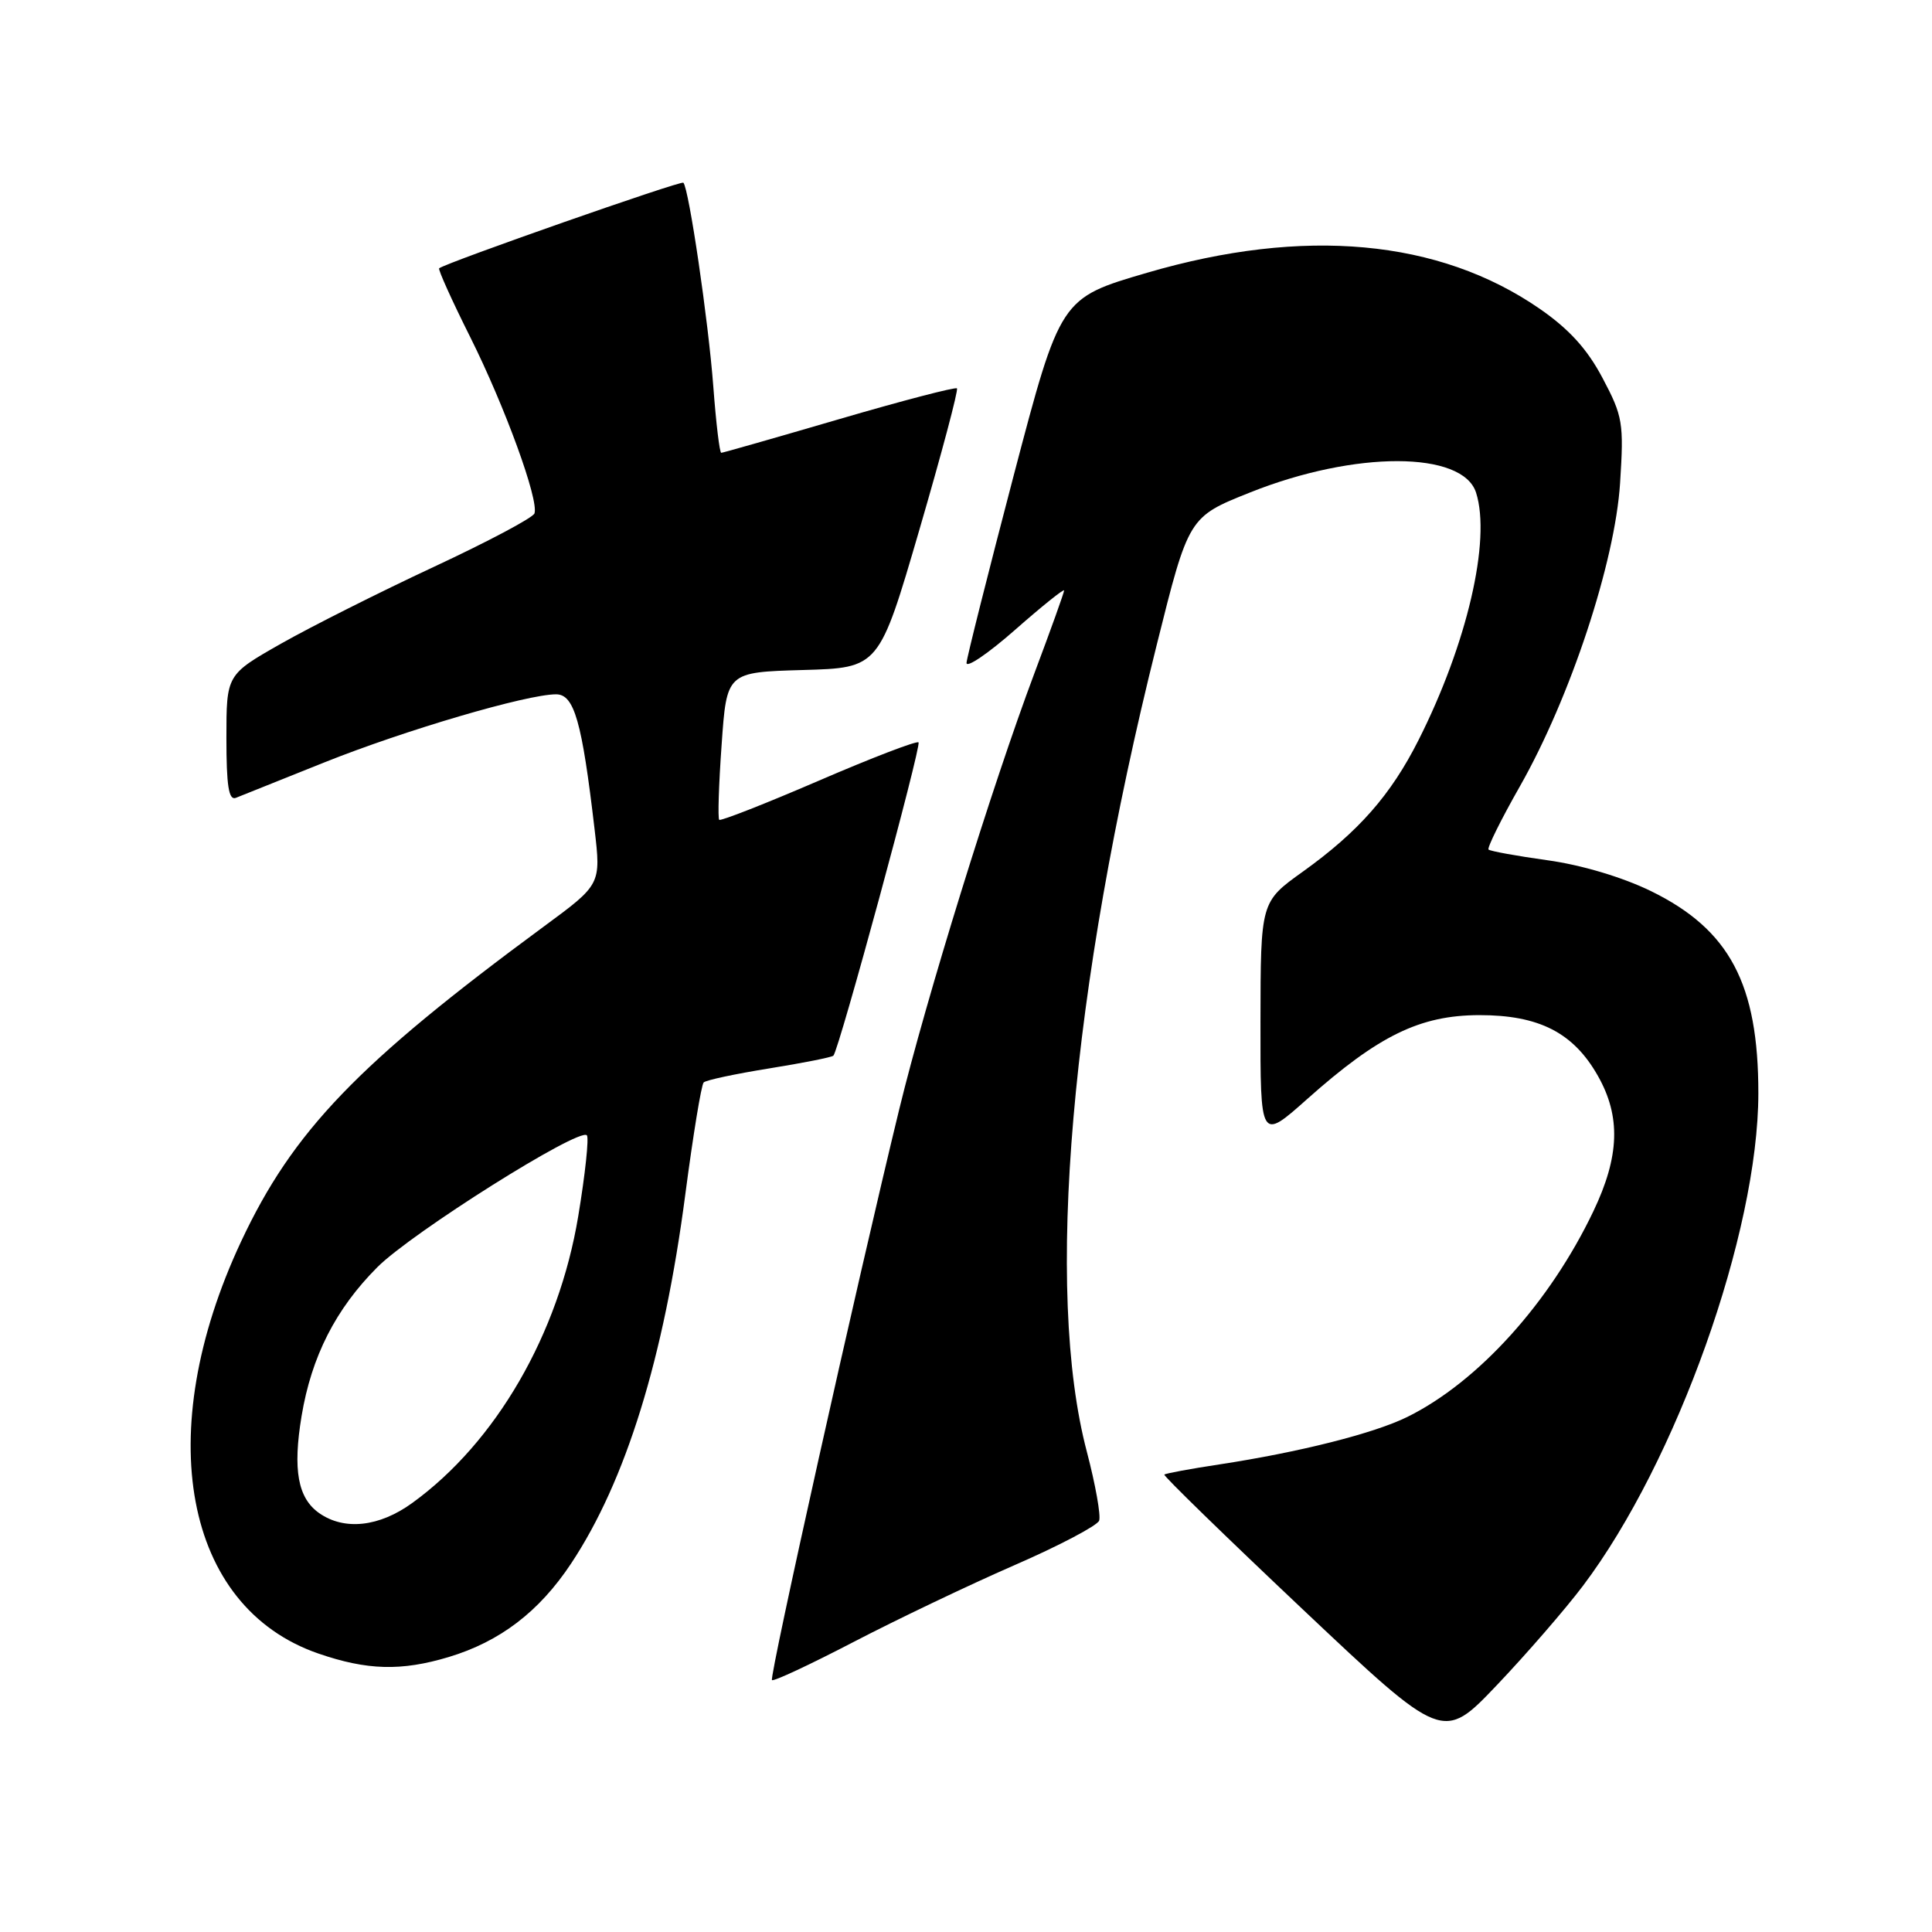 <?xml version="1.0" encoding="UTF-8" standalone="no"?>
<!DOCTYPE svg PUBLIC "-//W3C//DTD SVG 1.1//EN" "http://www.w3.org/Graphics/SVG/1.1/DTD/svg11.dtd" >
<svg xmlns="http://www.w3.org/2000/svg" xmlns:xlink="http://www.w3.org/1999/xlink" version="1.1" viewBox="0 0 256 256">
 <g >
 <path fill="currentColor"
d=" M 209.75 210.13 C 222.16 193.68 232.98 163.30 232.99 144.88 C 233.00 130.36 229.18 123.17 218.75 118.07 C 214.98 116.23 209.55 114.61 205.06 113.99 C 200.97 113.42 197.45 112.78 197.24 112.57 C 197.03 112.36 198.89 108.59 201.39 104.20 C 208.10 92.38 214.00 74.49 214.67 64.00 C 215.18 56.05 215.03 55.15 212.35 50.10 C 210.32 46.25 207.92 43.61 204.00 40.90 C 190.67 31.70 172.79 30.06 152.00 36.14 C 140.50 39.50 140.50 39.50 134.32 63.00 C 130.93 75.93 128.12 87.10 128.07 87.83 C 128.03 88.57 130.93 86.60 134.50 83.46 C 138.07 80.32 141.00 77.97 141.00 78.24 C 141.00 78.51 139.23 83.45 137.06 89.22 C 131.46 104.13 122.72 132.34 119.15 147.00 C 113.59 169.84 101.91 222.24 102.29 222.62 C 102.50 222.83 107.35 220.56 113.08 217.58 C 118.81 214.60 128.38 210.03 134.34 207.43 C 140.30 204.84 145.38 202.16 145.64 201.50 C 145.89 200.83 145.16 196.74 144.02 192.39 C 138.39 171.07 141.82 131.29 153.26 85.50 C 157.50 68.50 157.50 68.50 165.65 65.25 C 179.54 59.70 193.83 59.73 195.59 65.29 C 197.59 71.59 194.39 85.33 187.96 98.07 C 184.29 105.35 180.01 110.21 172.63 115.50 C 167.04 119.50 167.04 119.50 167.02 135.33 C 167.00 151.16 167.00 151.16 173.22 145.62 C 182.67 137.21 188.15 134.53 196.00 134.51 C 203.93 134.50 208.49 136.83 211.73 142.56 C 214.78 147.94 214.61 153.22 211.13 160.50 C 205.36 172.60 195.86 183.11 186.50 187.74 C 182.08 189.93 172.21 192.42 161.53 194.05 C 157.69 194.63 154.43 195.24 154.28 195.39 C 154.12 195.54 162.37 203.57 172.60 213.23 C 191.20 230.79 191.20 230.79 198.35 223.28 C 202.28 219.15 207.41 213.23 209.75 210.13 Z  M 59.44 219.57 C 66.25 217.52 71.43 213.57 75.67 207.18 C 82.93 196.24 87.97 179.96 90.81 158.24 C 91.84 150.40 92.93 143.74 93.24 143.43 C 93.54 143.12 97.46 142.29 101.93 141.57 C 106.41 140.85 110.23 140.09 110.43 139.88 C 111.18 139.09 122.13 98.79 121.71 98.37 C 121.47 98.13 115.50 100.42 108.46 103.46 C 101.41 106.50 95.49 108.82 95.30 108.63 C 95.10 108.43 95.24 103.95 95.62 98.67 C 96.29 89.07 96.29 89.07 106.39 88.78 C 116.48 88.50 116.48 88.50 121.83 70.17 C 124.77 60.09 127.01 51.67 126.80 51.46 C 126.59 51.26 119.56 53.09 111.19 55.54 C 102.81 57.99 95.78 60.00 95.57 60.00 C 95.35 60.00 94.88 56.06 94.52 51.25 C 93.87 42.56 91.28 24.95 90.55 24.21 C 90.23 23.90 59.20 34.77 58.19 35.55 C 58.02 35.68 59.86 39.78 62.30 44.65 C 66.90 53.86 71.42 66.25 70.82 68.03 C 70.63 68.60 64.63 71.78 57.49 75.11 C 50.35 78.44 41.24 83.02 37.25 85.28 C 30.00 89.40 30.00 89.40 30.00 97.81 C 30.00 104.13 30.31 106.09 31.25 105.72 C 31.94 105.44 37.21 103.34 42.96 101.03 C 53.68 96.74 69.79 92.01 73.68 92.00 C 76.09 92.00 77.11 95.57 78.78 109.84 C 79.64 117.19 79.64 117.19 72.07 122.76 C 47.40 140.93 38.81 149.86 31.95 164.50 C 20.05 189.89 24.37 212.95 42.18 219.10 C 48.65 221.33 53.17 221.45 59.44 219.57 Z  M 42.30 200.50 C 39.46 198.51 38.78 194.76 39.96 187.64 C 41.27 179.75 44.48 173.44 50.00 167.91 C 54.56 163.34 76.72 149.39 77.76 150.43 C 78.06 150.73 77.55 155.56 76.62 161.15 C 74.03 176.77 65.72 191.12 54.63 199.15 C 50.25 202.33 45.63 202.83 42.30 200.50 Z "/>
</g>
</svg>